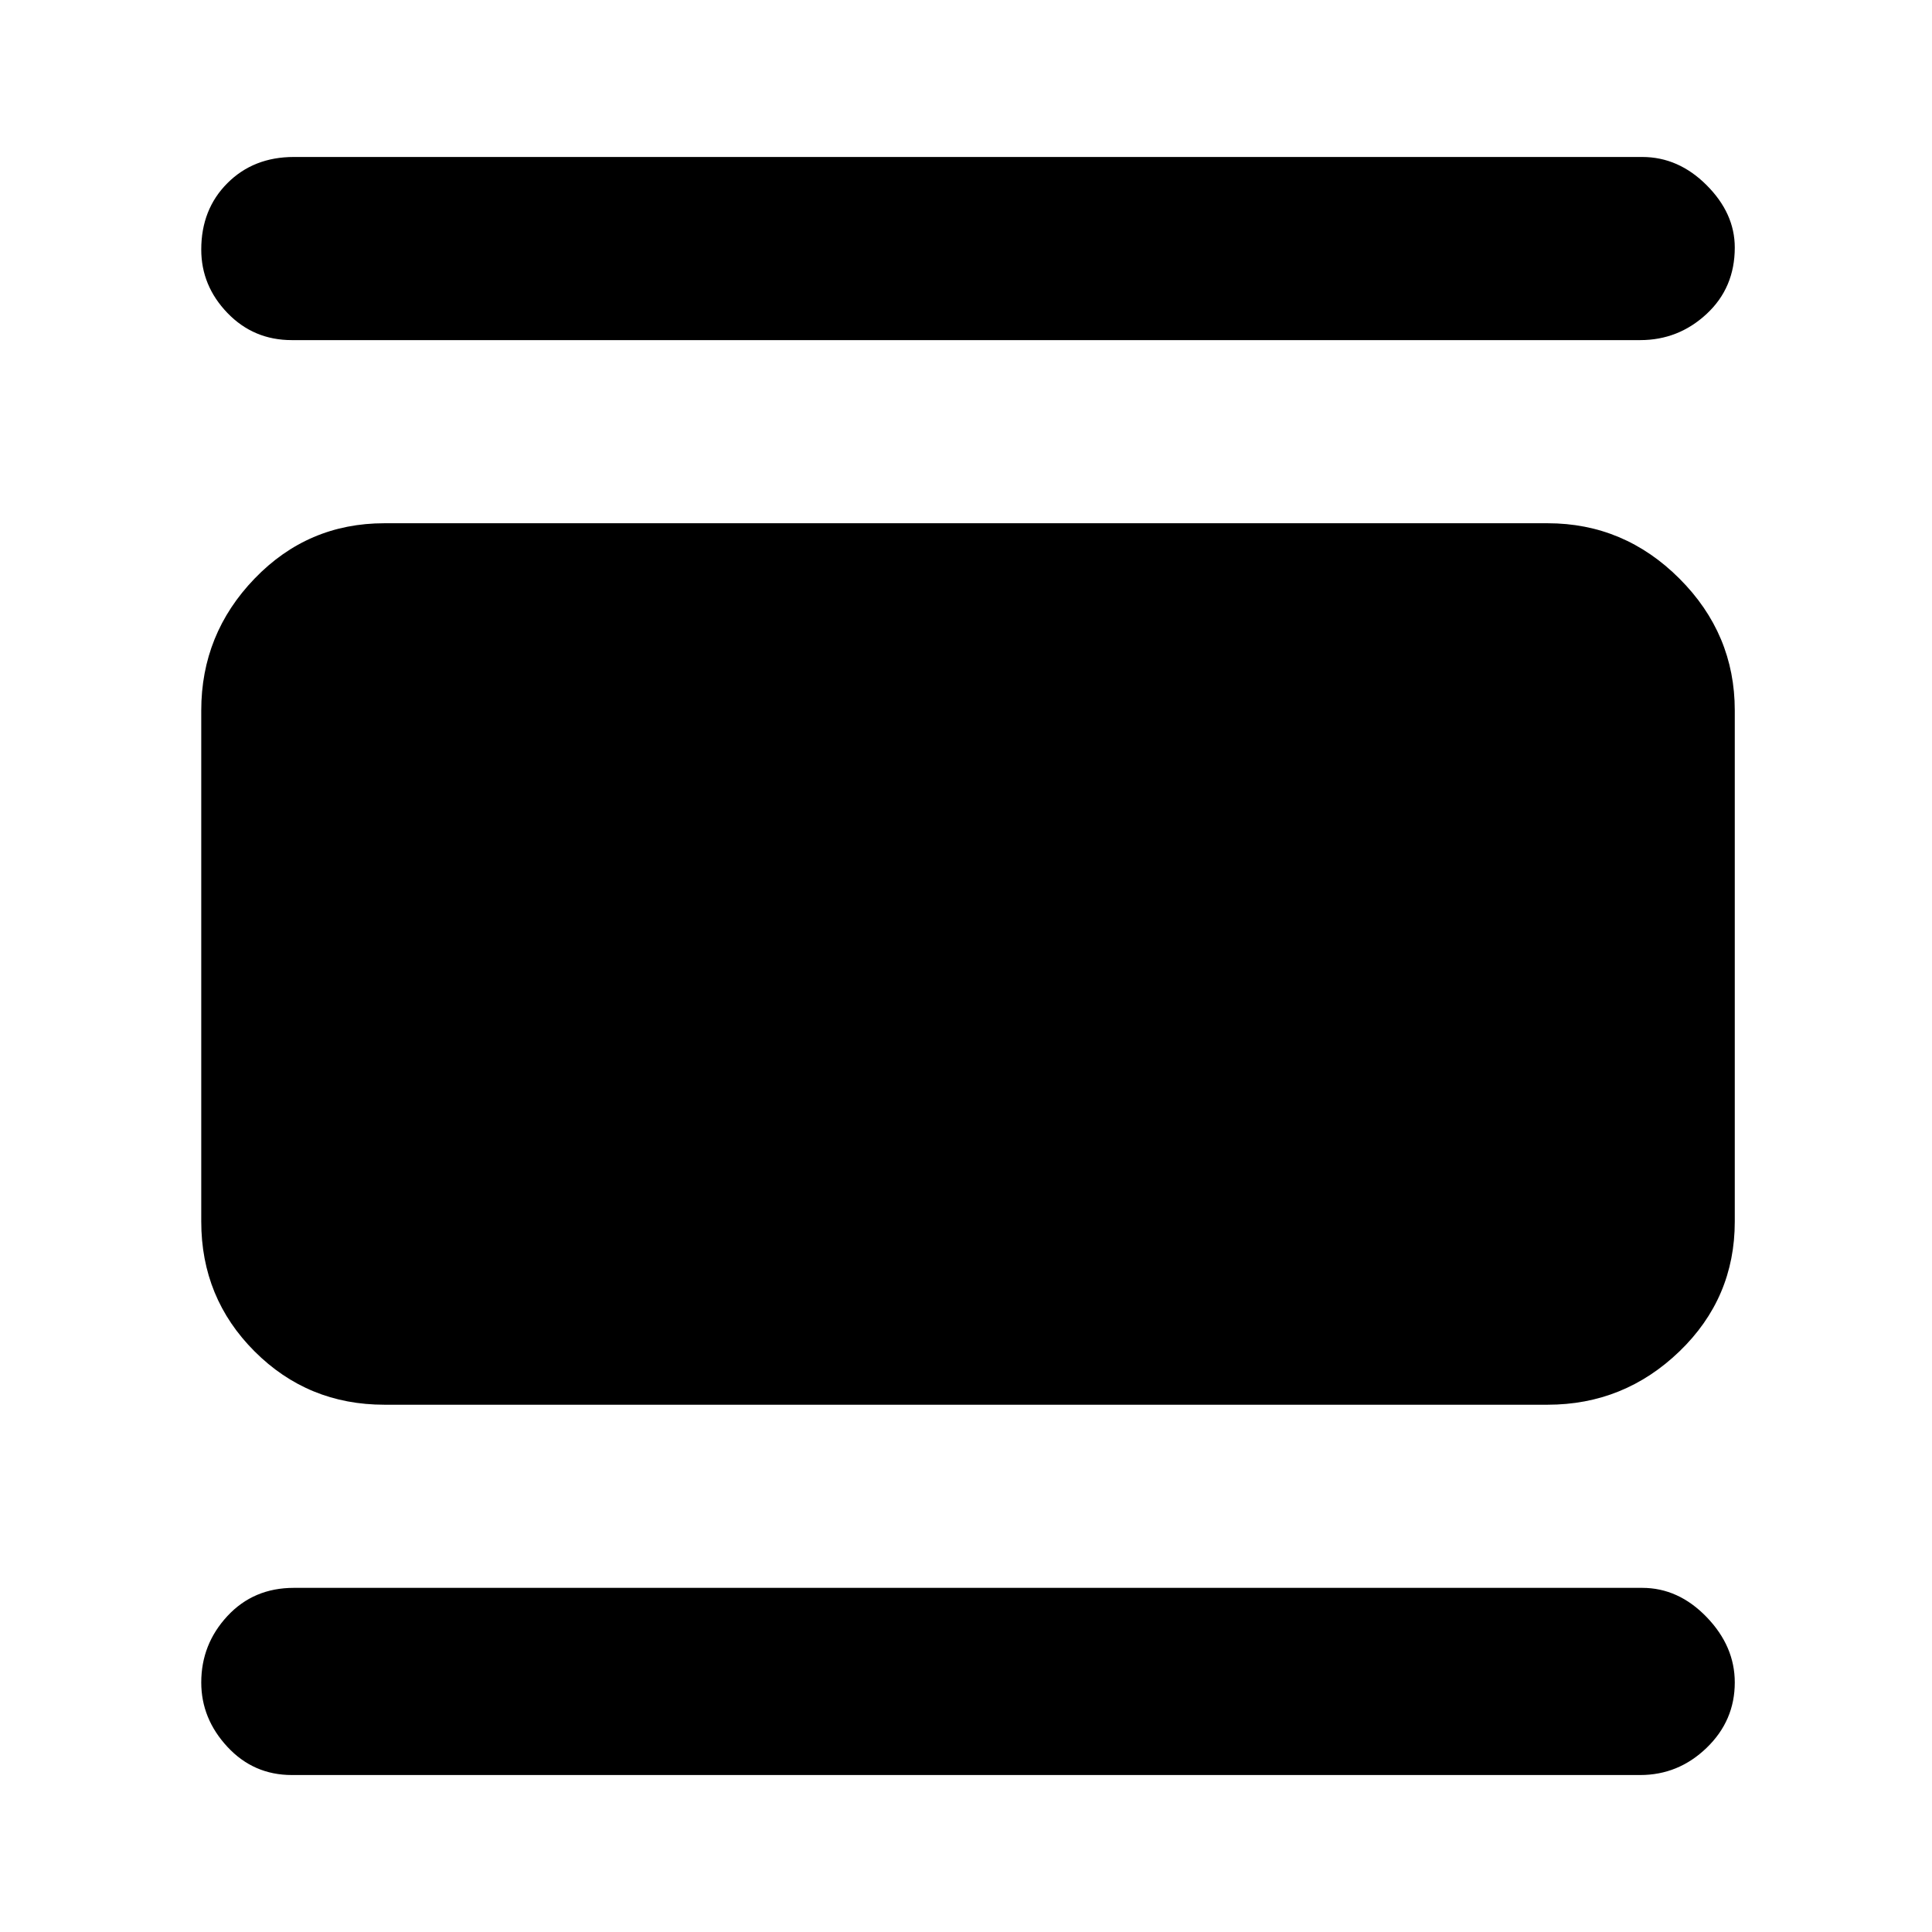 <svg xmlns="http://www.w3.org/2000/svg" height="48" width="48"><path d="M7.25 44.1q-.95 0-1.6-.7Q5 42.7 5 41.8q0-.95.65-1.65t1.65-.7h33.5q.9 0 1.6.725.7.725.7 1.625 0 .95-.7 1.625t-1.65.675Zm2.3-9.2q-1.9 0-3.225-1.325Q5 32.25 5 30.35v-12.7q0-1.9 1.325-3.275T9.55 13h28.9q1.9 0 3.275 1.375T43.1 17.65v12.7q0 1.9-1.375 3.225Q40.35 34.9 38.45 34.9ZM7.25 8.45q-.95 0-1.6-.675Q5 7.1 5 6.2q0-1 .65-1.65.65-.65 1.65-.65h33.5q.9 0 1.6.7.7.7.7 1.55 0 1-.7 1.65-.7.65-1.65.65Z"/></svg>